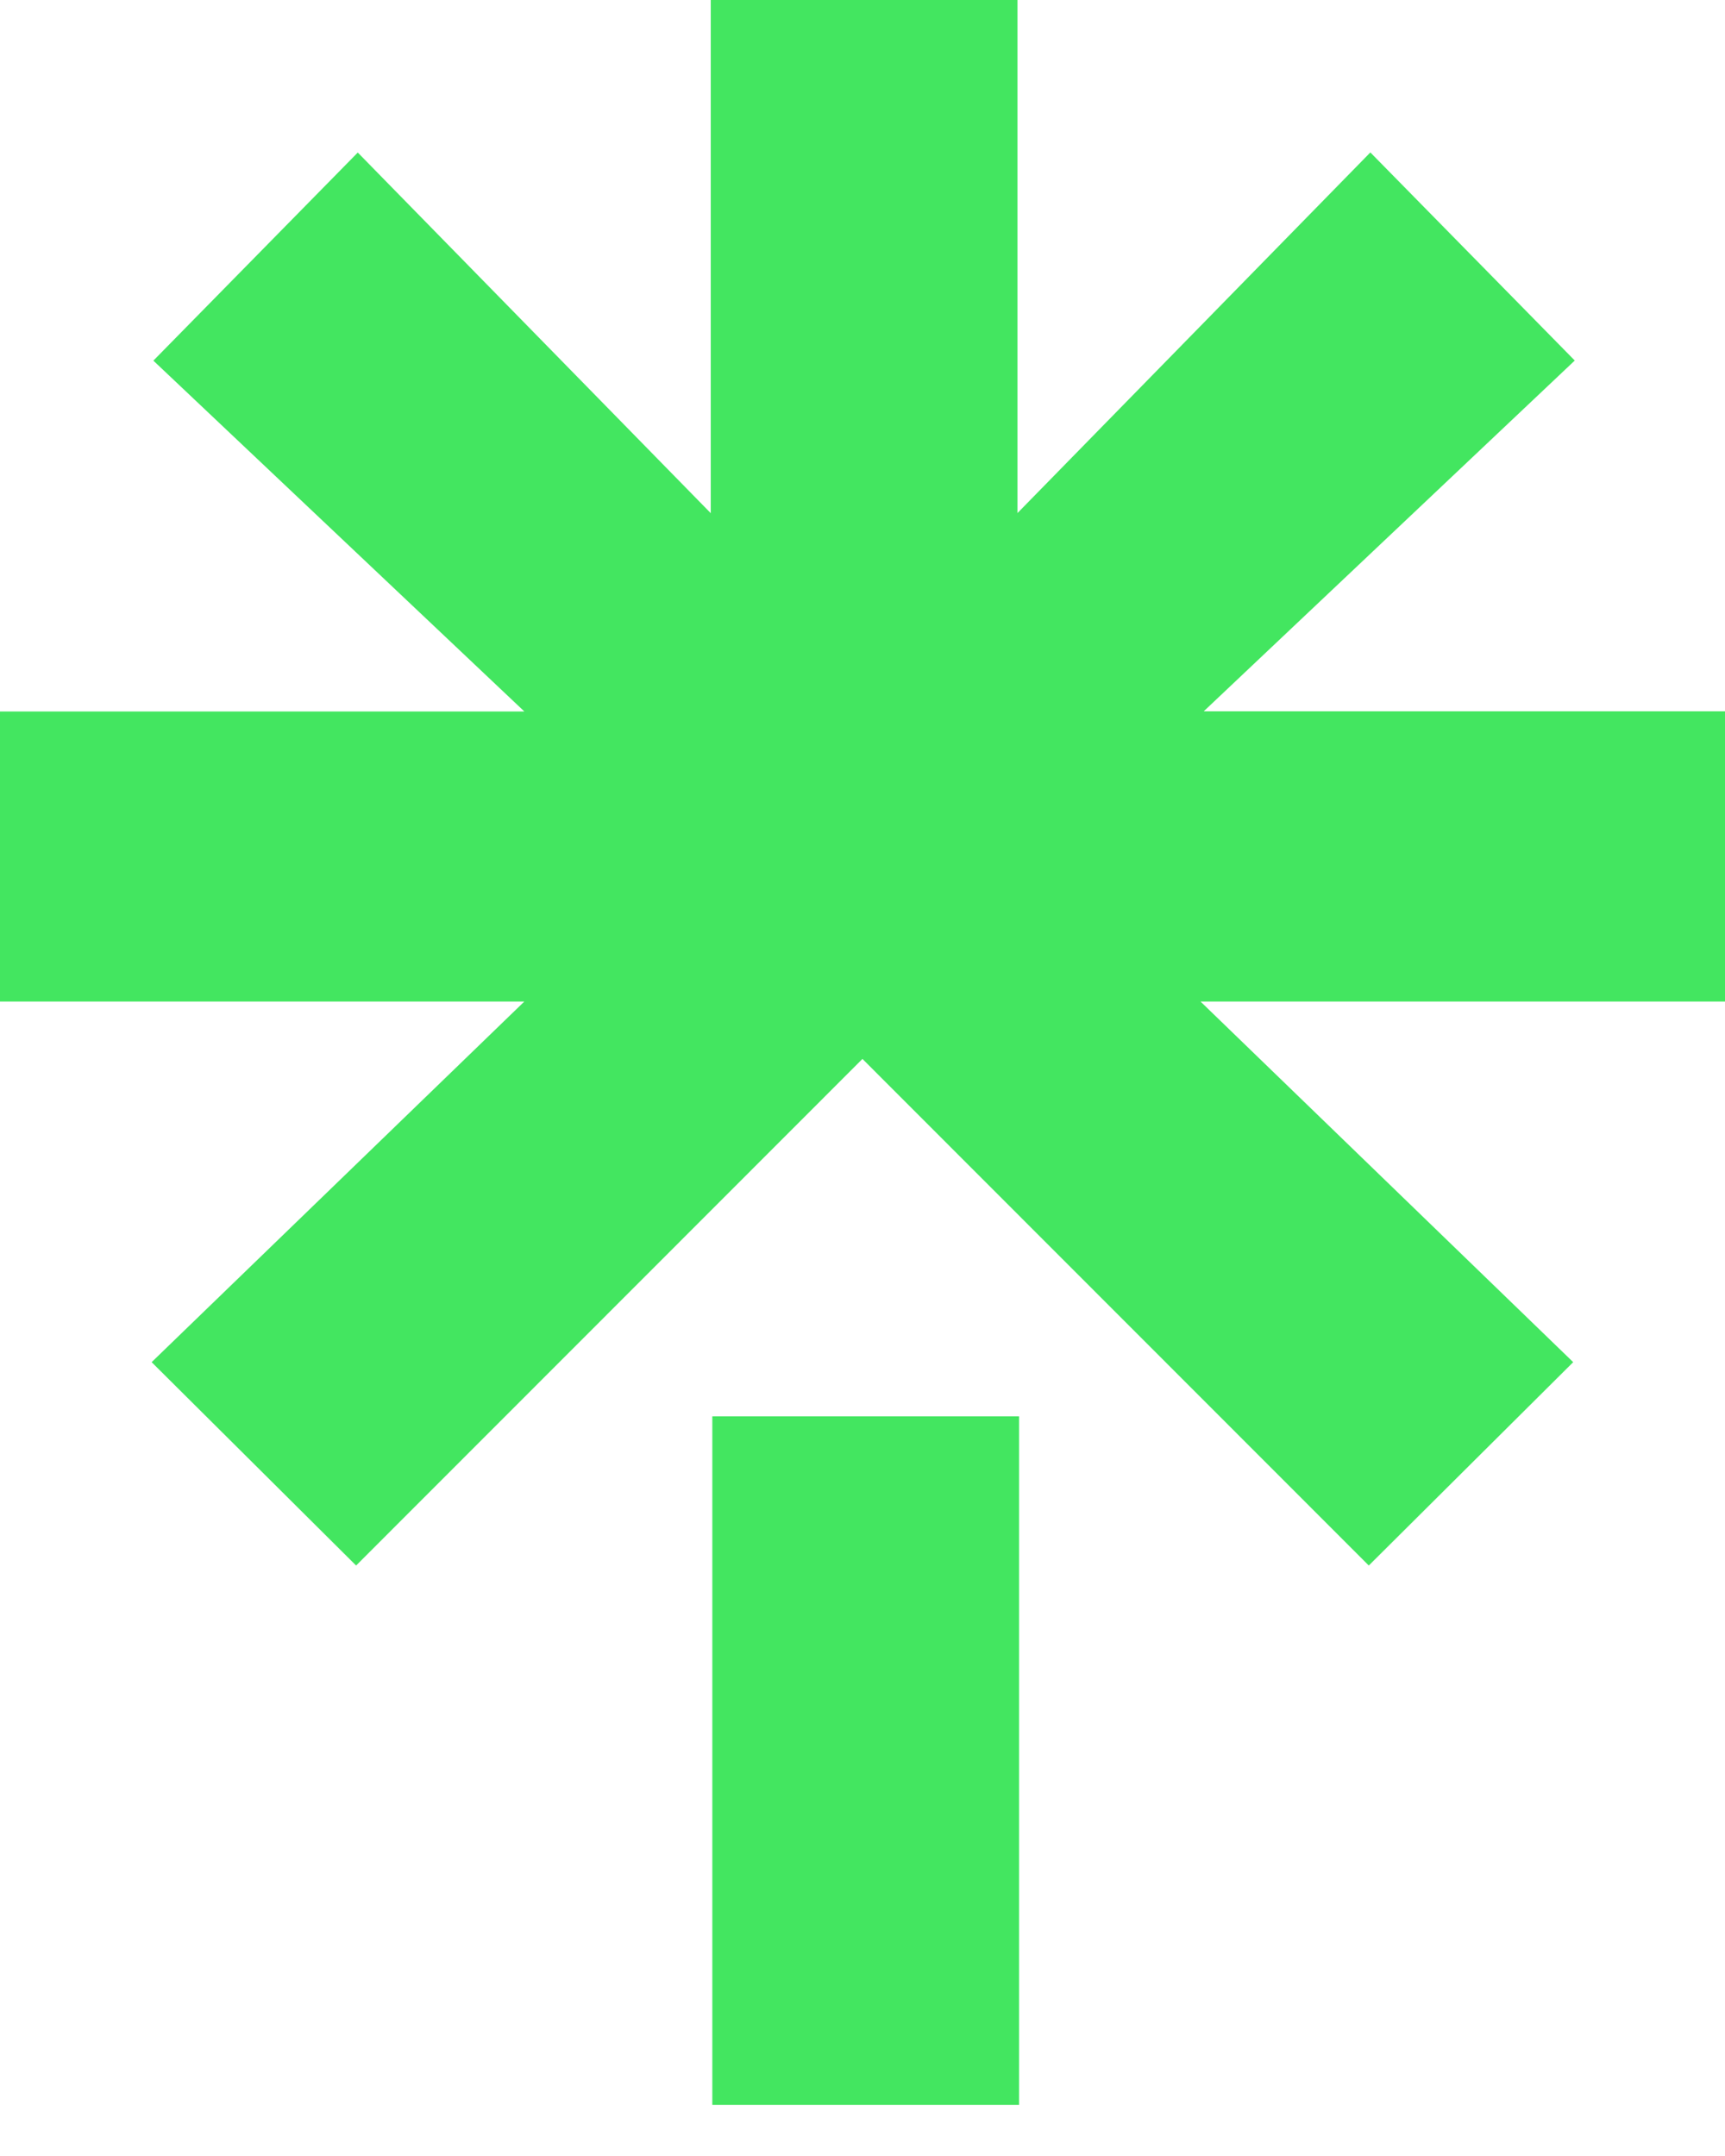 <svg width="32" height="40" viewBox="0 0 32 40" fill="none" xmlns="http://www.w3.org/2000/svg">
<path fill-rule="evenodd" clip-rule="evenodd" d="M13.214 26.277H18.904V39.052H13.214V26.277Z" fill="#43E660"/>
<path fill-rule="evenodd" clip-rule="evenodd" d="M0.06 13.2H9.727L2.845 6.691L6.637 2.83L13.185 9.521V0H18.875V9.519L25.421 2.828L29.213 6.689L22.33 13.197H32V18.581H22.27L29.184 25.272L25.392 29.045L15.999 19.646L6.606 29.045L2.813 25.272L9.727 18.581H0V13.2H0.06Z" fill="#43E660"/>
</svg>
